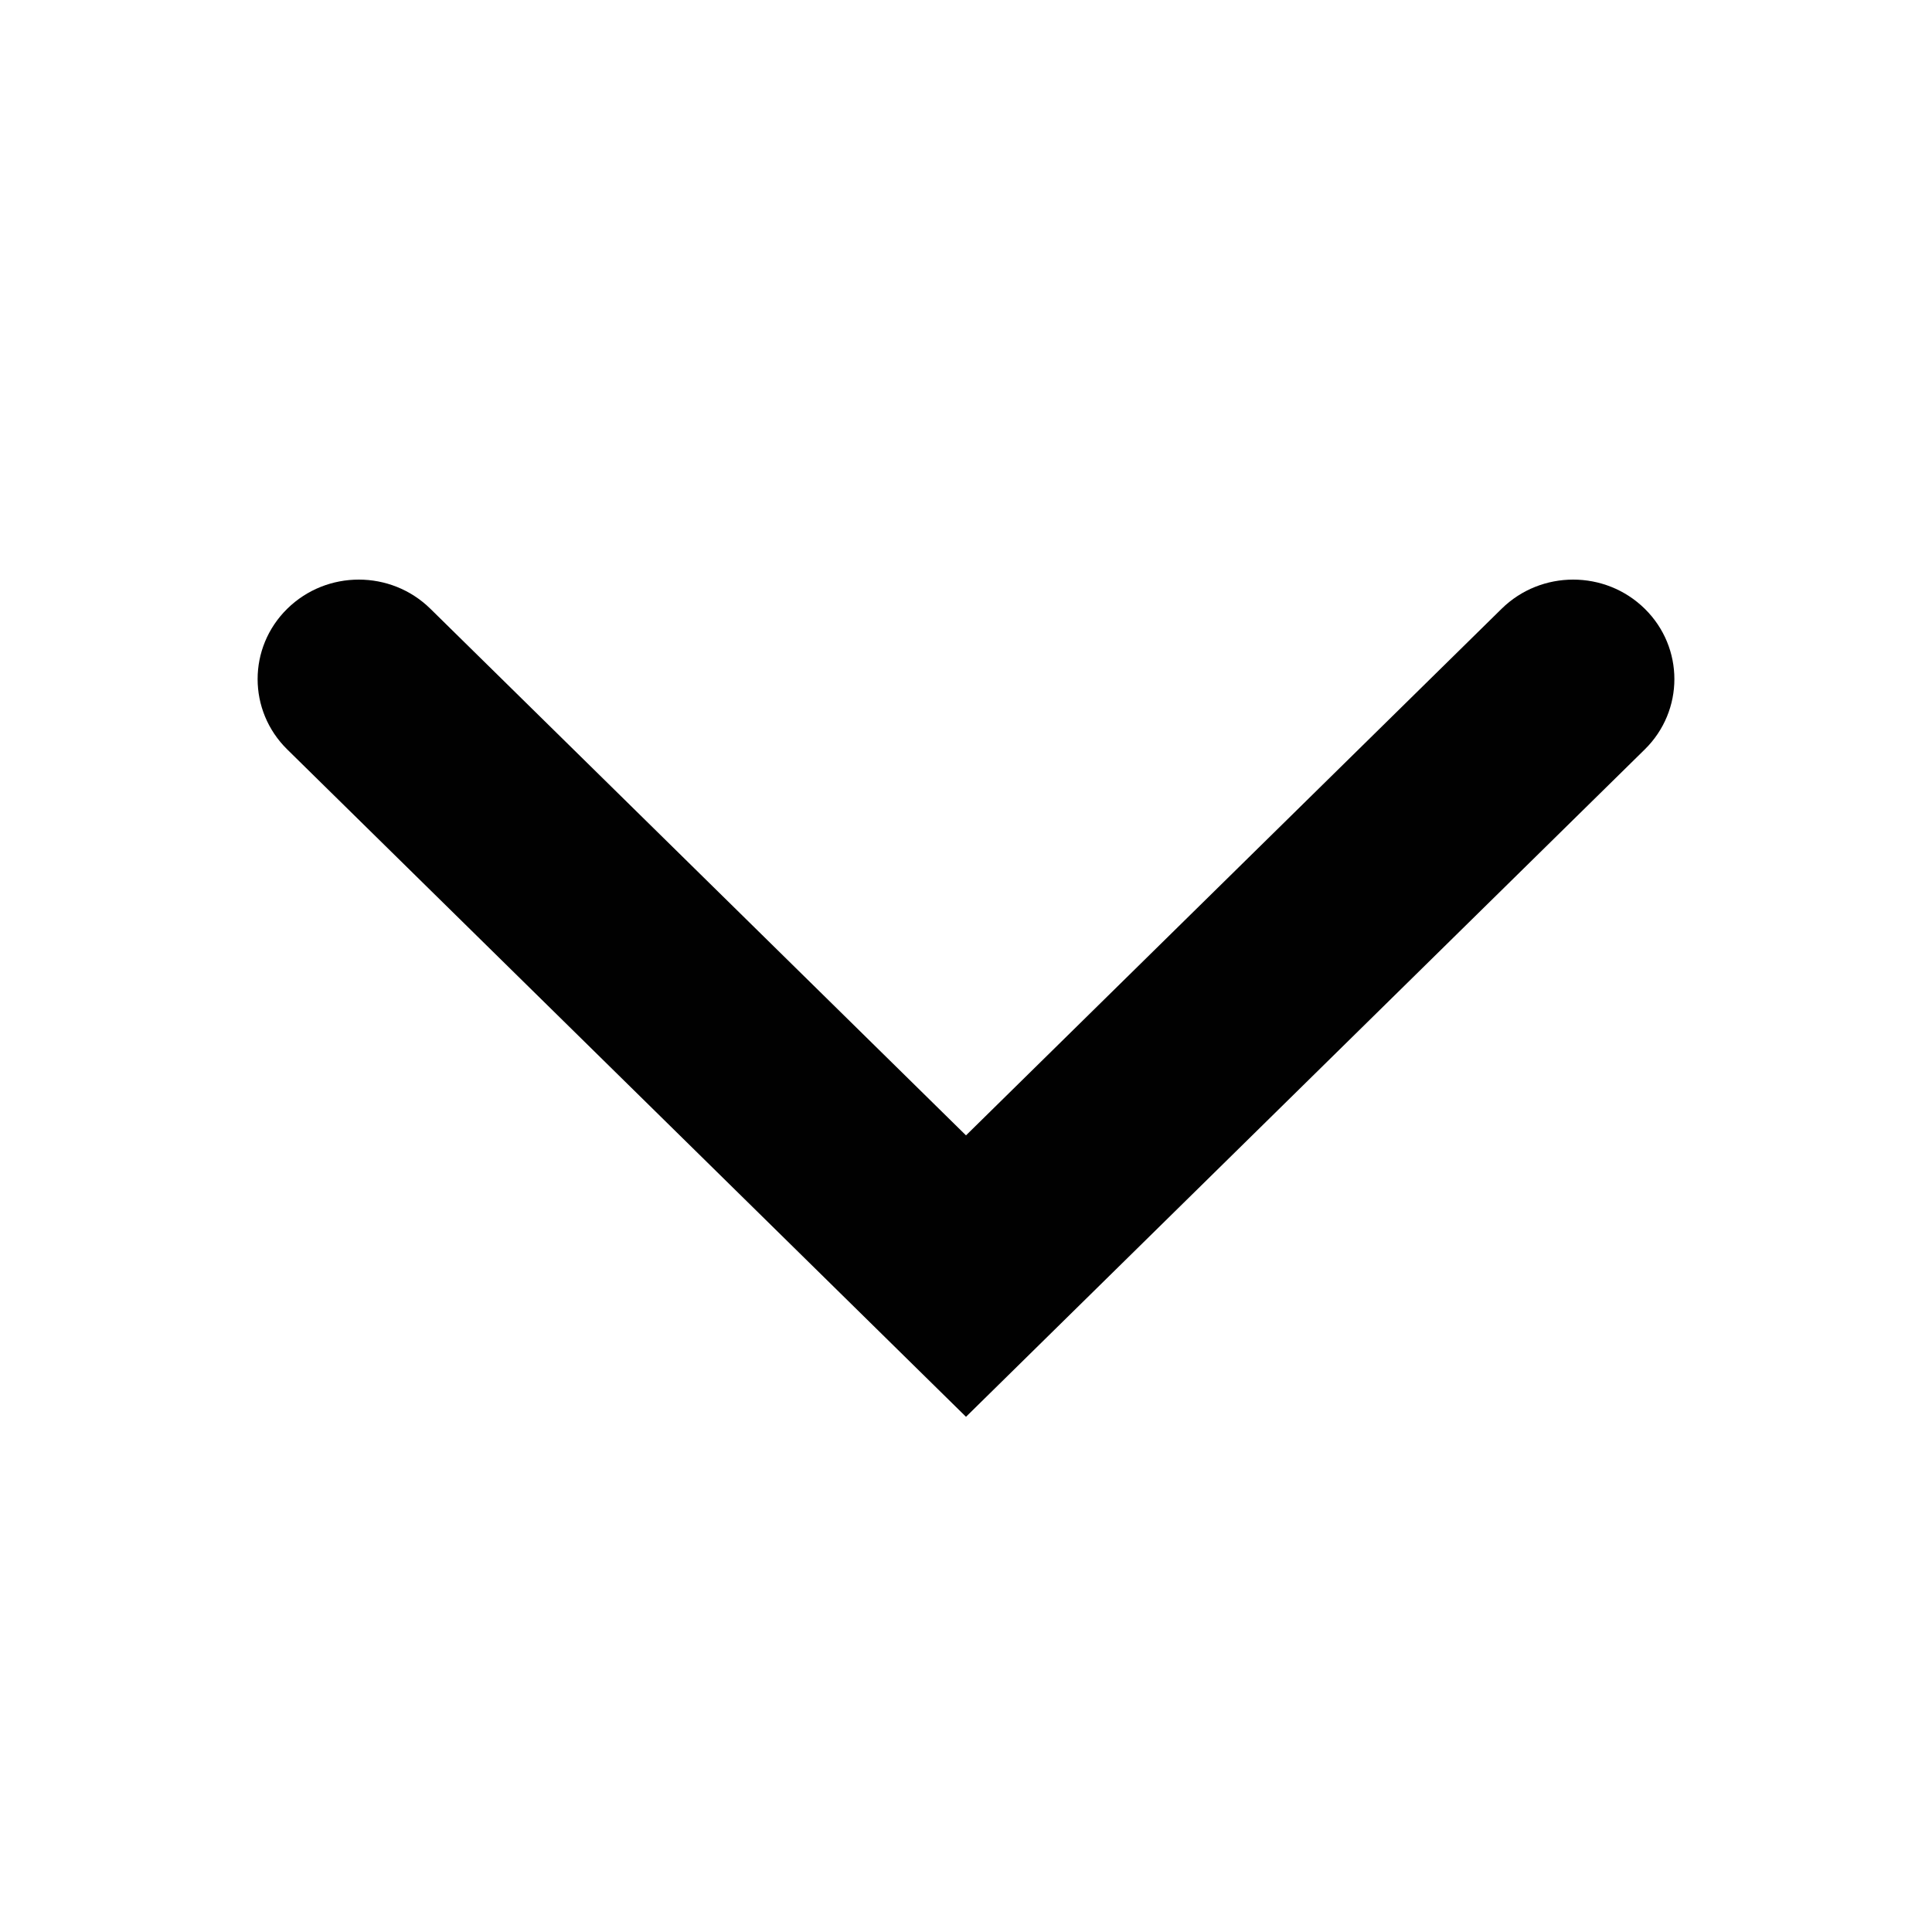 <svg width="30" height="30" viewBox="0 0 30 30" fill="none" xmlns="http://www.w3.org/2000/svg">
<path fill-rule="evenodd" clip-rule="evenodd" d="M4.46 9.453C5.074 8.849 6.069 8.849 6.683 9.453L15 17.63L23.317 9.453C23.931 8.849 24.926 8.849 25.54 9.453C26.153 10.056 26.153 11.034 25.54 11.637L15 22L4.46 11.637C3.847 11.034 3.847 10.056 4.46 9.453Z" fill="#010101"/>
</svg>
